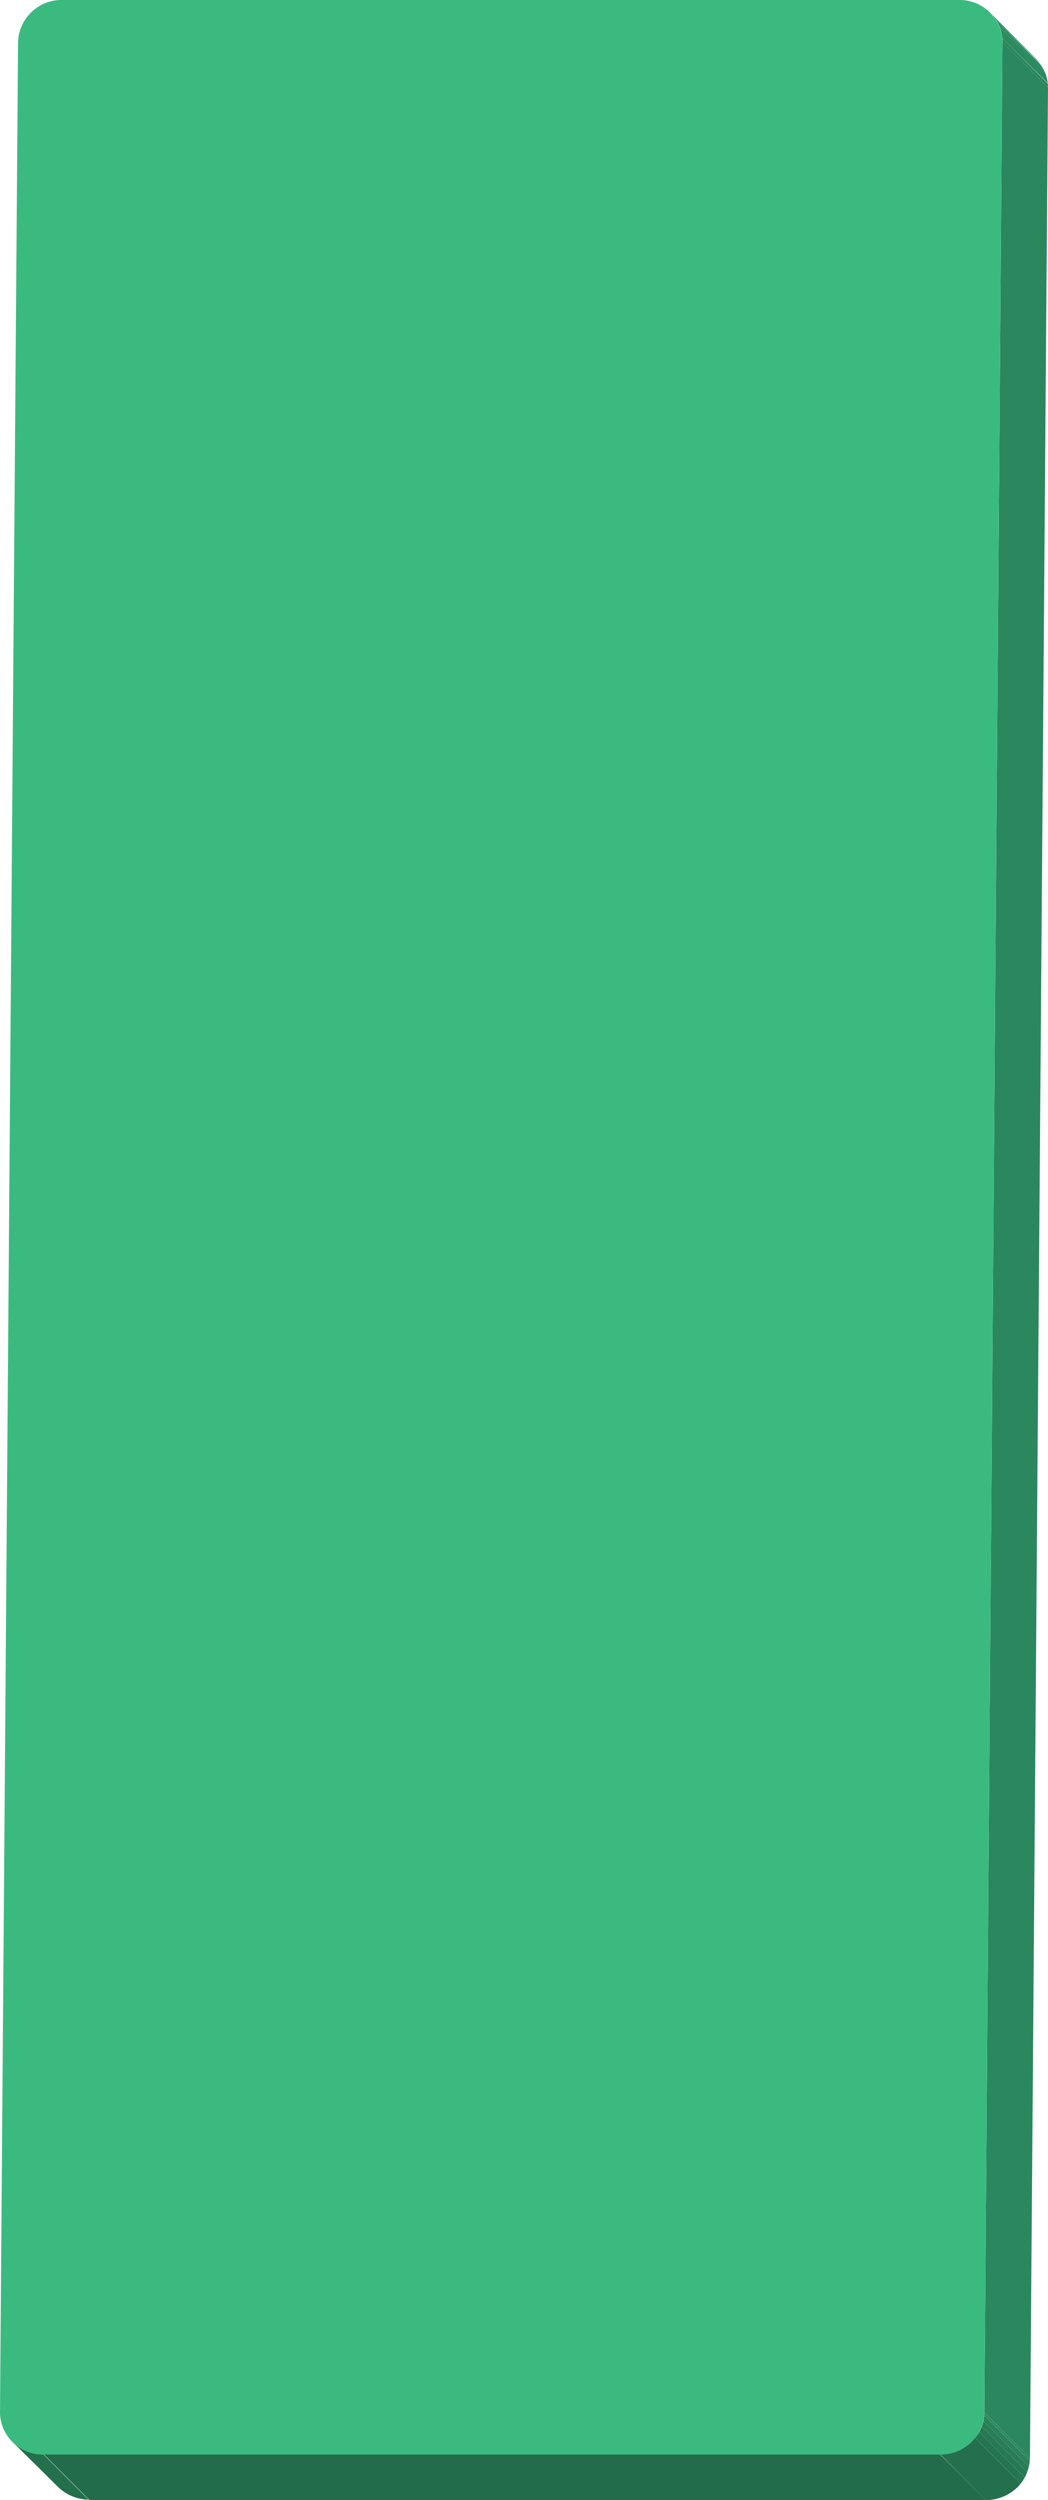 <svg id="a2f12666-161d-4ff2-9e6c-af65bf56a9dd" data-name="图层 1" xmlns="http://www.w3.org/2000/svg" xmlns:xlink="http://www.w3.org/1999/xlink" viewBox="0 0 99.85 238.13"><defs><style>.e8dc3905-2857-48b7-a189-e277e6509704{fill:none;}.b1bd2e2a-1ada-47c5-b7c9-d742bb7526c8{isolation:isolate;}.a05e9172-6a6f-46b9-8198-946609c3de28{clip-path:url(#a2ee8d59-7993-4276-8948-65033c73d1be);}.af56b538-6b1f-4a22-826c-1c4aa8ade65e{fill:#2c8a5f;}.f6cb0053-f05a-4c43-be4f-83ce36a6af60{fill:#2e8f62;}.a5bbc073-de21-478d-bf9b-8acbae7fd98a{fill:#2b865c;}.e37c2dff-045e-4726-8d0c-1af7717a44cf{clip-path:url(#a685cdc6-c979-4116-92b0-a6cce1bedac8);}.ec65aa64-a6aa-40cc-ab46-c502c27ac984{fill:#24704d;}.b65e7a48-d09a-4621-a350-56783788026b{fill:#236c4b;}.ab91e84f-a00e-4c5d-95af-ba562791c1c2{fill:#2b875d;}.ac05ac5f-a13e-414c-a4de-0beb49ba5e82{clip-path:url(#aa1ac62b-7b77-432b-87a6-321db81c4493);}.aa6c54b5-9ae7-4bd0-a2d6-cad782131f96{fill:#298259;}.b4f2a227-ebcf-4d00-9f80-a24f8afeb108{fill:#287d56;}.b0da23de-5574-4f35-b1a5-69c87a036d76{fill:#277953;}.b7b19d62-0ef9-4555-a9a1-071d7a6122ff{fill:#257550;}.be5240e4-c3d6-4e51-80e0-e6c9f49fecd9{fill:#3bba80;}</style><clipPath id="a2ee8d59-7993-4276-8948-65033c73d1be" transform="translate(-2 -1.26)"><path class="e8dc3905-2857-48b7-a189-e277e6509704" d="M96.37,2.5l4.34,4.36a3.87,3.87,0,0,1,1.14,2.76L97.51,5.26A3.87,3.87,0,0,0,96.37,2.5Z"/></clipPath><clipPath id="a685cdc6-c979-4116-92b0-a6cce1bedac8" transform="translate(-2 -1.26)"><path class="e8dc3905-2857-48b7-a189-e277e6509704" d="M7.48,238.16,3.14,233.8a4.27,4.27,0,0,0,3,1.24l4.34,4.35A4.28,4.28,0,0,1,7.48,238.16Z"/></clipPath><clipPath id="aa1ac62b-7b77-432b-87a6-321db81c4493" transform="translate(-2 -1.26)"><path class="e8dc3905-2857-48b7-a189-e277e6509704" d="M95.79,231.05l4.34,4.35a4.13,4.13,0,0,1-4.23,4L91.56,235A4.14,4.14,0,0,0,95.79,231.05Z"/></clipPath></defs><g class="b1bd2e2a-1ada-47c5-b7c9-d742bb7526c8"><g class="b1bd2e2a-1ada-47c5-b7c9-d742bb7526c8"><g class="a05e9172-6a6f-46b9-8198-946609c3de28"><g class="b1bd2e2a-1ada-47c5-b7c9-d742bb7526c8"><path class="af56b538-6b1f-4a22-826c-1c4aa8ade65e" d="M96.37,2.5l4.34,4.36a4.19,4.19,0,0,1,.39.45L96.76,3a4.19,4.19,0,0,0-.39-.45" transform="translate(-2 -1.26)"/><path class="f6cb0053-f05a-4c43-be4f-83ce36a6af60" d="M96.76,3l4.34,4.36a3.67,3.67,0,0,1,.49.89L97.25,3.85a3.93,3.93,0,0,0-.49-.9" transform="translate(-2 -1.26)"/><path class="af56b538-6b1f-4a22-826c-1c4aa8ade65e" d="M97.25,3.85l4.34,4.35a4.05,4.05,0,0,1,.25,1L97.49,4.88a3.52,3.52,0,0,0-.24-1" transform="translate(-2 -1.26)"/><path class="a5bbc073-de21-478d-bf9b-8acbae7fd98a" d="M97.49,4.88l4.35,4.36c0,.12,0,.25,0,.38L97.51,5.26a2.36,2.36,0,0,0,0-.38" transform="translate(-2 -1.26)"/></g></g></g><g class="b1bd2e2a-1ada-47c5-b7c9-d742bb7526c8"><g class="e37c2dff-045e-4726-8d0c-1af7717a44cf"><g class="b1bd2e2a-1ada-47c5-b7c9-d742bb7526c8"><path class="ec65aa64-a6aa-40cc-ab46-c502c27ac984" d="M6.17,235l4.34,4.35a4.28,4.28,0,0,1-3-1.23L3.14,233.8a4.27,4.27,0,0,0,3,1.24" transform="translate(-2 -1.26)"/></g></g></g><polygon class="b65e7a48-d09a-4621-a350-56783788026b" points="89.56 233.77 93.91 238.13 8.52 238.13 4.17 233.77 89.56 233.77"/><polygon class="ab91e84f-a00e-4c5d-95af-ba562791c1c2" points="95.51 4 99.85 8.36 98.13 234.14 93.79 229.78 95.51 4"/><g class="b1bd2e2a-1ada-47c5-b7c9-d742bb7526c8"><g class="ac05ac5f-a13e-414c-a4de-0beb49ba5e82"><g class="b1bd2e2a-1ada-47c5-b7c9-d742bb7526c8"><path class="a5bbc073-de21-478d-bf9b-8acbae7fd98a" d="M95.79,231.05l4.34,4.35a2.44,2.44,0,0,1,0,.27l-4.34-4.36c0-.08,0-.17,0-.26" transform="translate(-2 -1.26)"/><path class="aa6c54b5-9ae7-4bd0-a2d6-cad782131f96" d="M95.78,231.31l4.34,4.36a4.85,4.85,0,0,1-.08.55l-4.34-4.36a4.85,4.85,0,0,0,.08-.55" transform="translate(-2 -1.26)"/><path class="b4f2a227-ebcf-4d00-9f80-a24f8afeb108" d="M95.7,231.86l4.34,4.36a4.48,4.48,0,0,1-.16.52l-4.34-4.36a4.48,4.48,0,0,0,.16-.52" transform="translate(-2 -1.26)"/><path class="b0da23de-5574-4f35-b1a5-69c87a036d76" d="M95.54,232.38l4.34,4.36a4,4,0,0,1-.24.51L95.3,232.9a4.9,4.9,0,0,0,.24-.52" transform="translate(-2 -1.26)"/><path class="b7b19d62-0ef9-4555-a9a1-071d7a6122ff" d="M95.3,232.9l4.34,4.35a4.89,4.89,0,0,1-.39.58l-4.35-4.36a4.49,4.49,0,0,0,.4-.57" transform="translate(-2 -1.26)"/><path class="ec65aa64-a6aa-40cc-ab46-c502c27ac984" d="M94.9,233.47l4.35,4.36a4.32,4.32,0,0,1-3.35,1.56L91.56,235a4.29,4.29,0,0,0,3.34-1.57" transform="translate(-2 -1.26)"/></g></g></g><path class="be5240e4-c3d6-4e51-80e0-e6c9f49fecd9" d="M93.35,1.26a4.07,4.07,0,0,1,4.16,4L95.79,231.05a4.14,4.14,0,0,1-4.23,4H6.17a4.06,4.06,0,0,1-4.17-4L3.72,5.26A4.15,4.15,0,0,1,8,1.26Z" transform="translate(-2 -1.26)"/></g></svg>